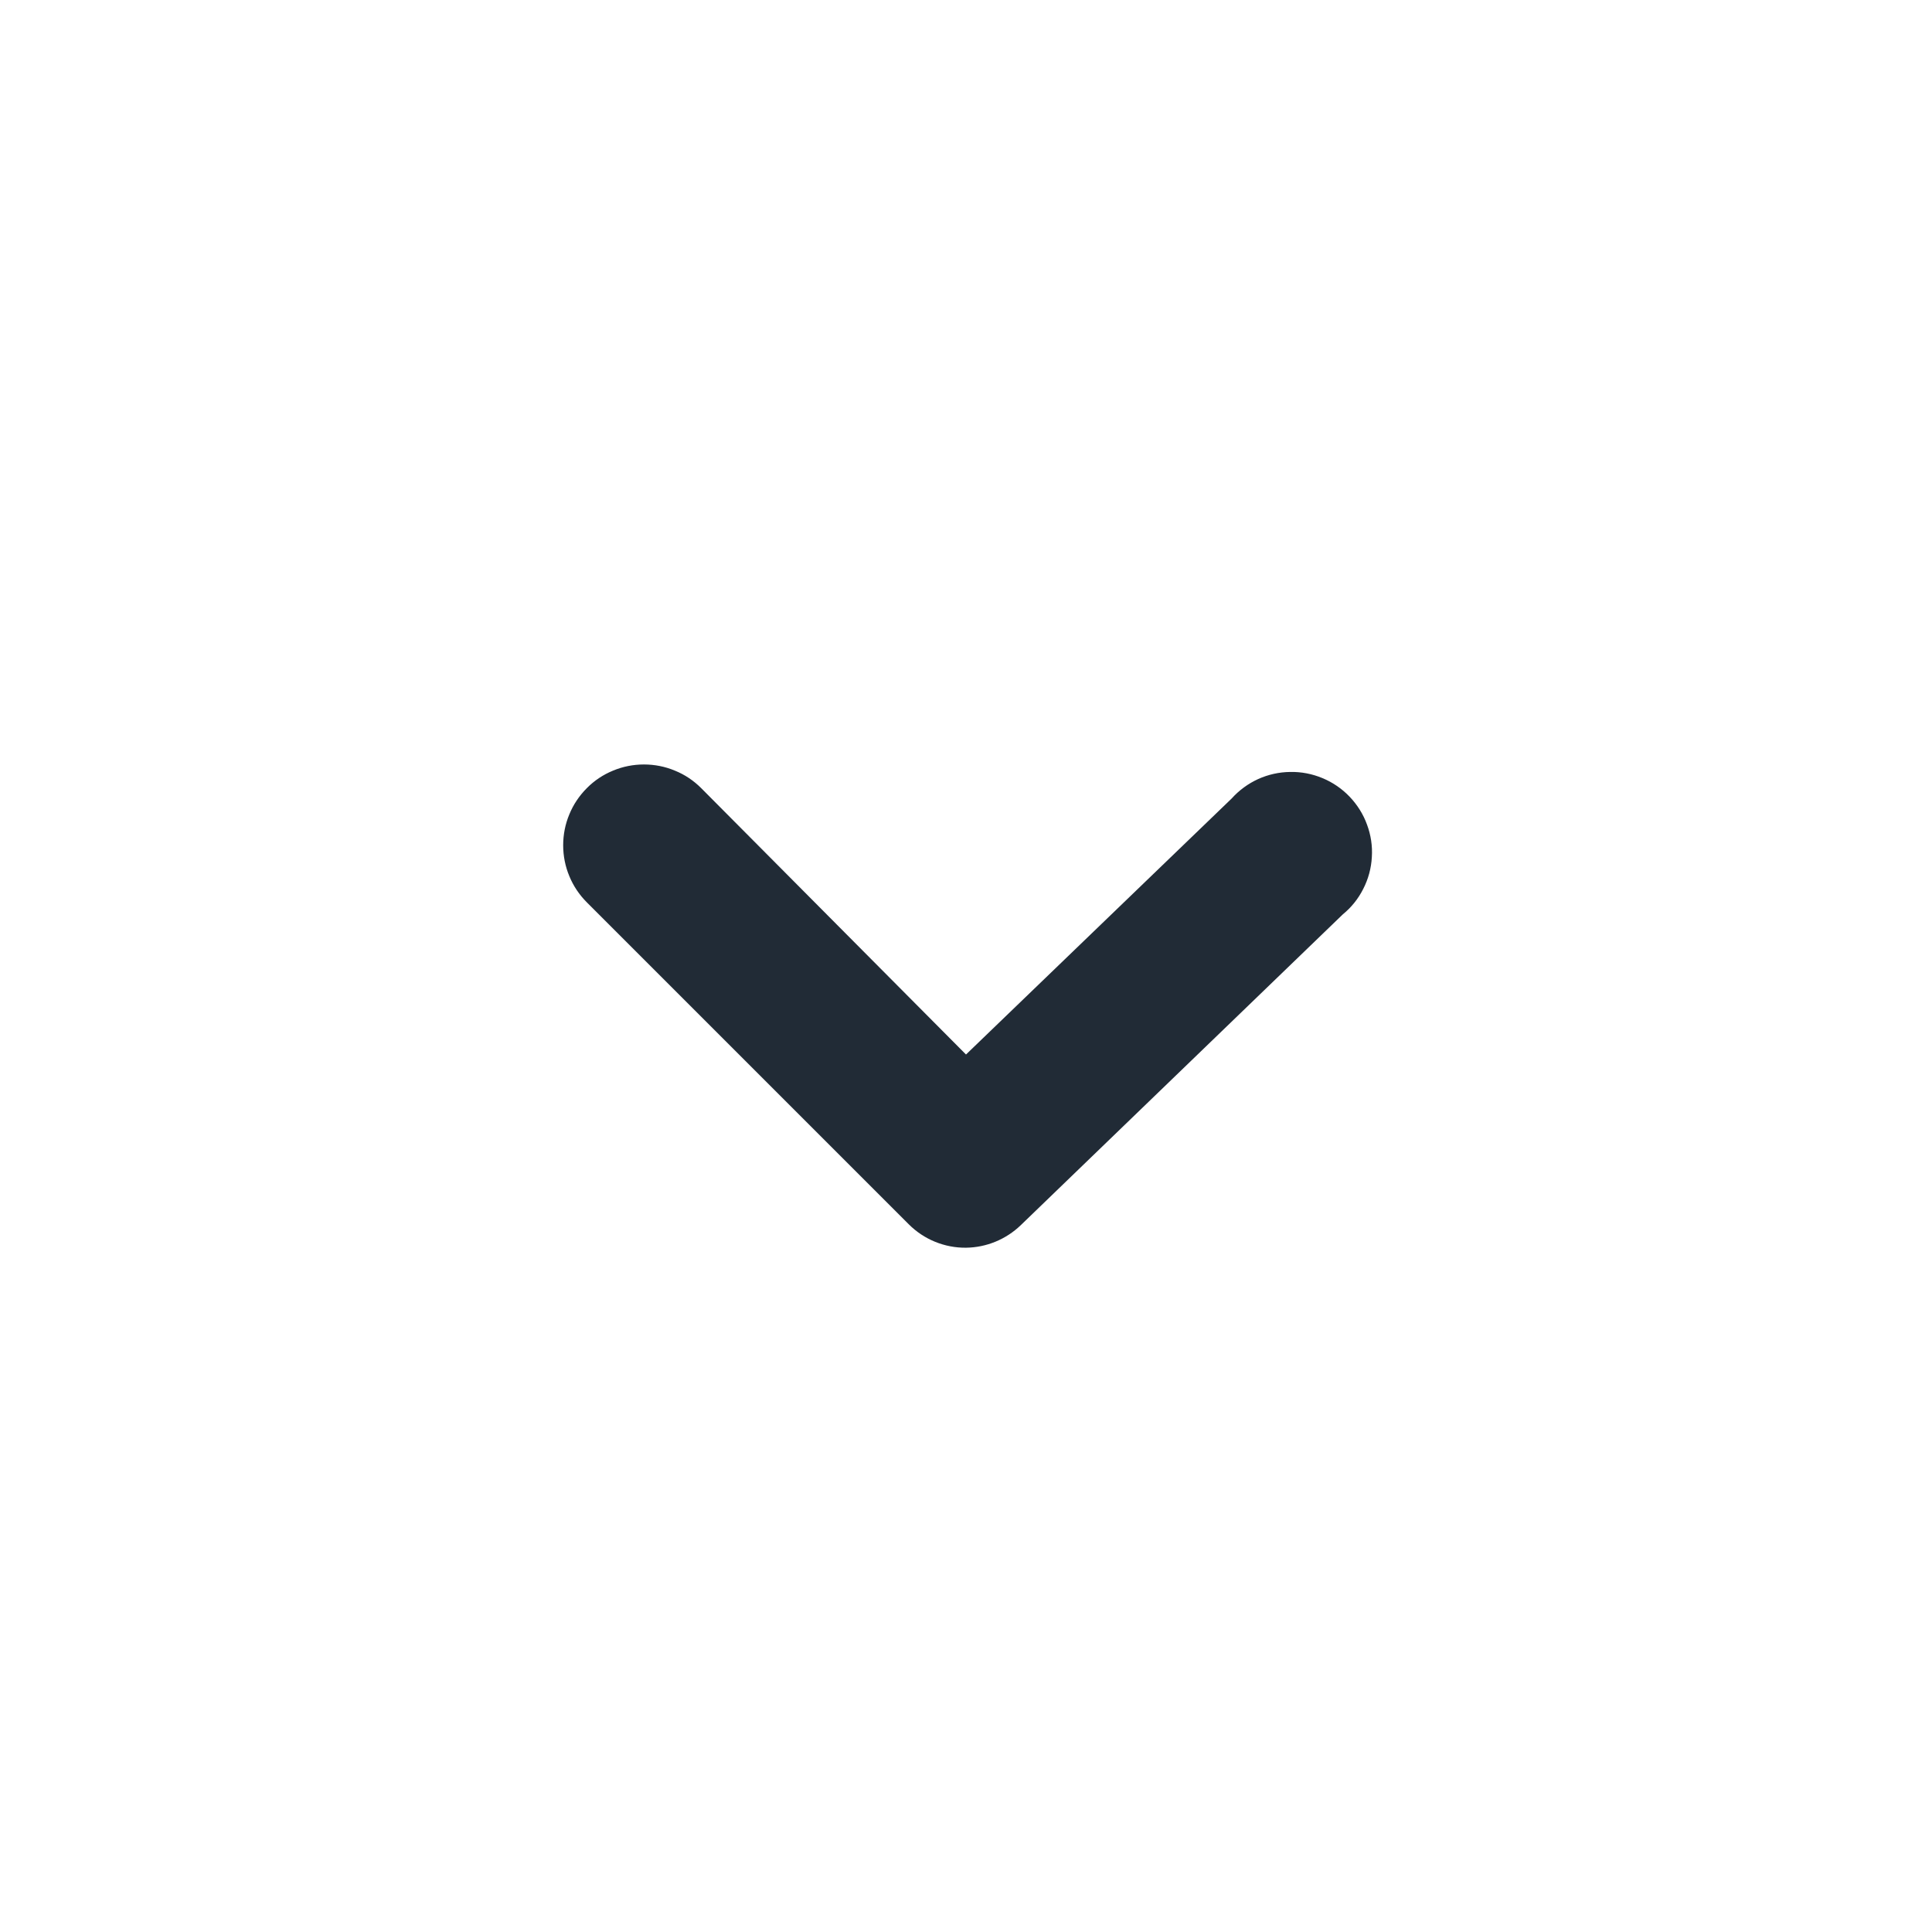 <svg width="16" height="16" viewBox="0 0 16 16" fill="none" xmlns="http://www.w3.org/2000/svg">
<path d="M8 10.333C7.912 10.334 7.825 10.317 7.744 10.284C7.663 10.251 7.589 10.202 7.527 10.14L4.86 7.473C4.798 7.411 4.748 7.337 4.715 7.256C4.681 7.175 4.664 7.088 4.664 7C4.664 6.912 4.681 6.825 4.715 6.744C4.748 6.663 4.798 6.589 4.86 6.527C4.922 6.464 4.996 6.415 5.077 6.382C5.158 6.348 5.245 6.331 5.333 6.331C5.421 6.331 5.508 6.348 5.589 6.382C5.671 6.415 5.744 6.464 5.807 6.527L8 8.733L10.2 6.613C10.261 6.545 10.336 6.49 10.419 6.452C10.503 6.414 10.593 6.394 10.685 6.393C10.777 6.391 10.868 6.409 10.952 6.444C11.037 6.479 11.114 6.532 11.177 6.598C11.24 6.664 11.29 6.743 11.321 6.829C11.353 6.915 11.367 7.006 11.361 7.098C11.356 7.19 11.332 7.279 11.29 7.361C11.249 7.443 11.191 7.515 11.12 7.573L8.453 10.147C8.331 10.264 8.169 10.331 8 10.333Z" fill="#212B36"/>
</svg>
